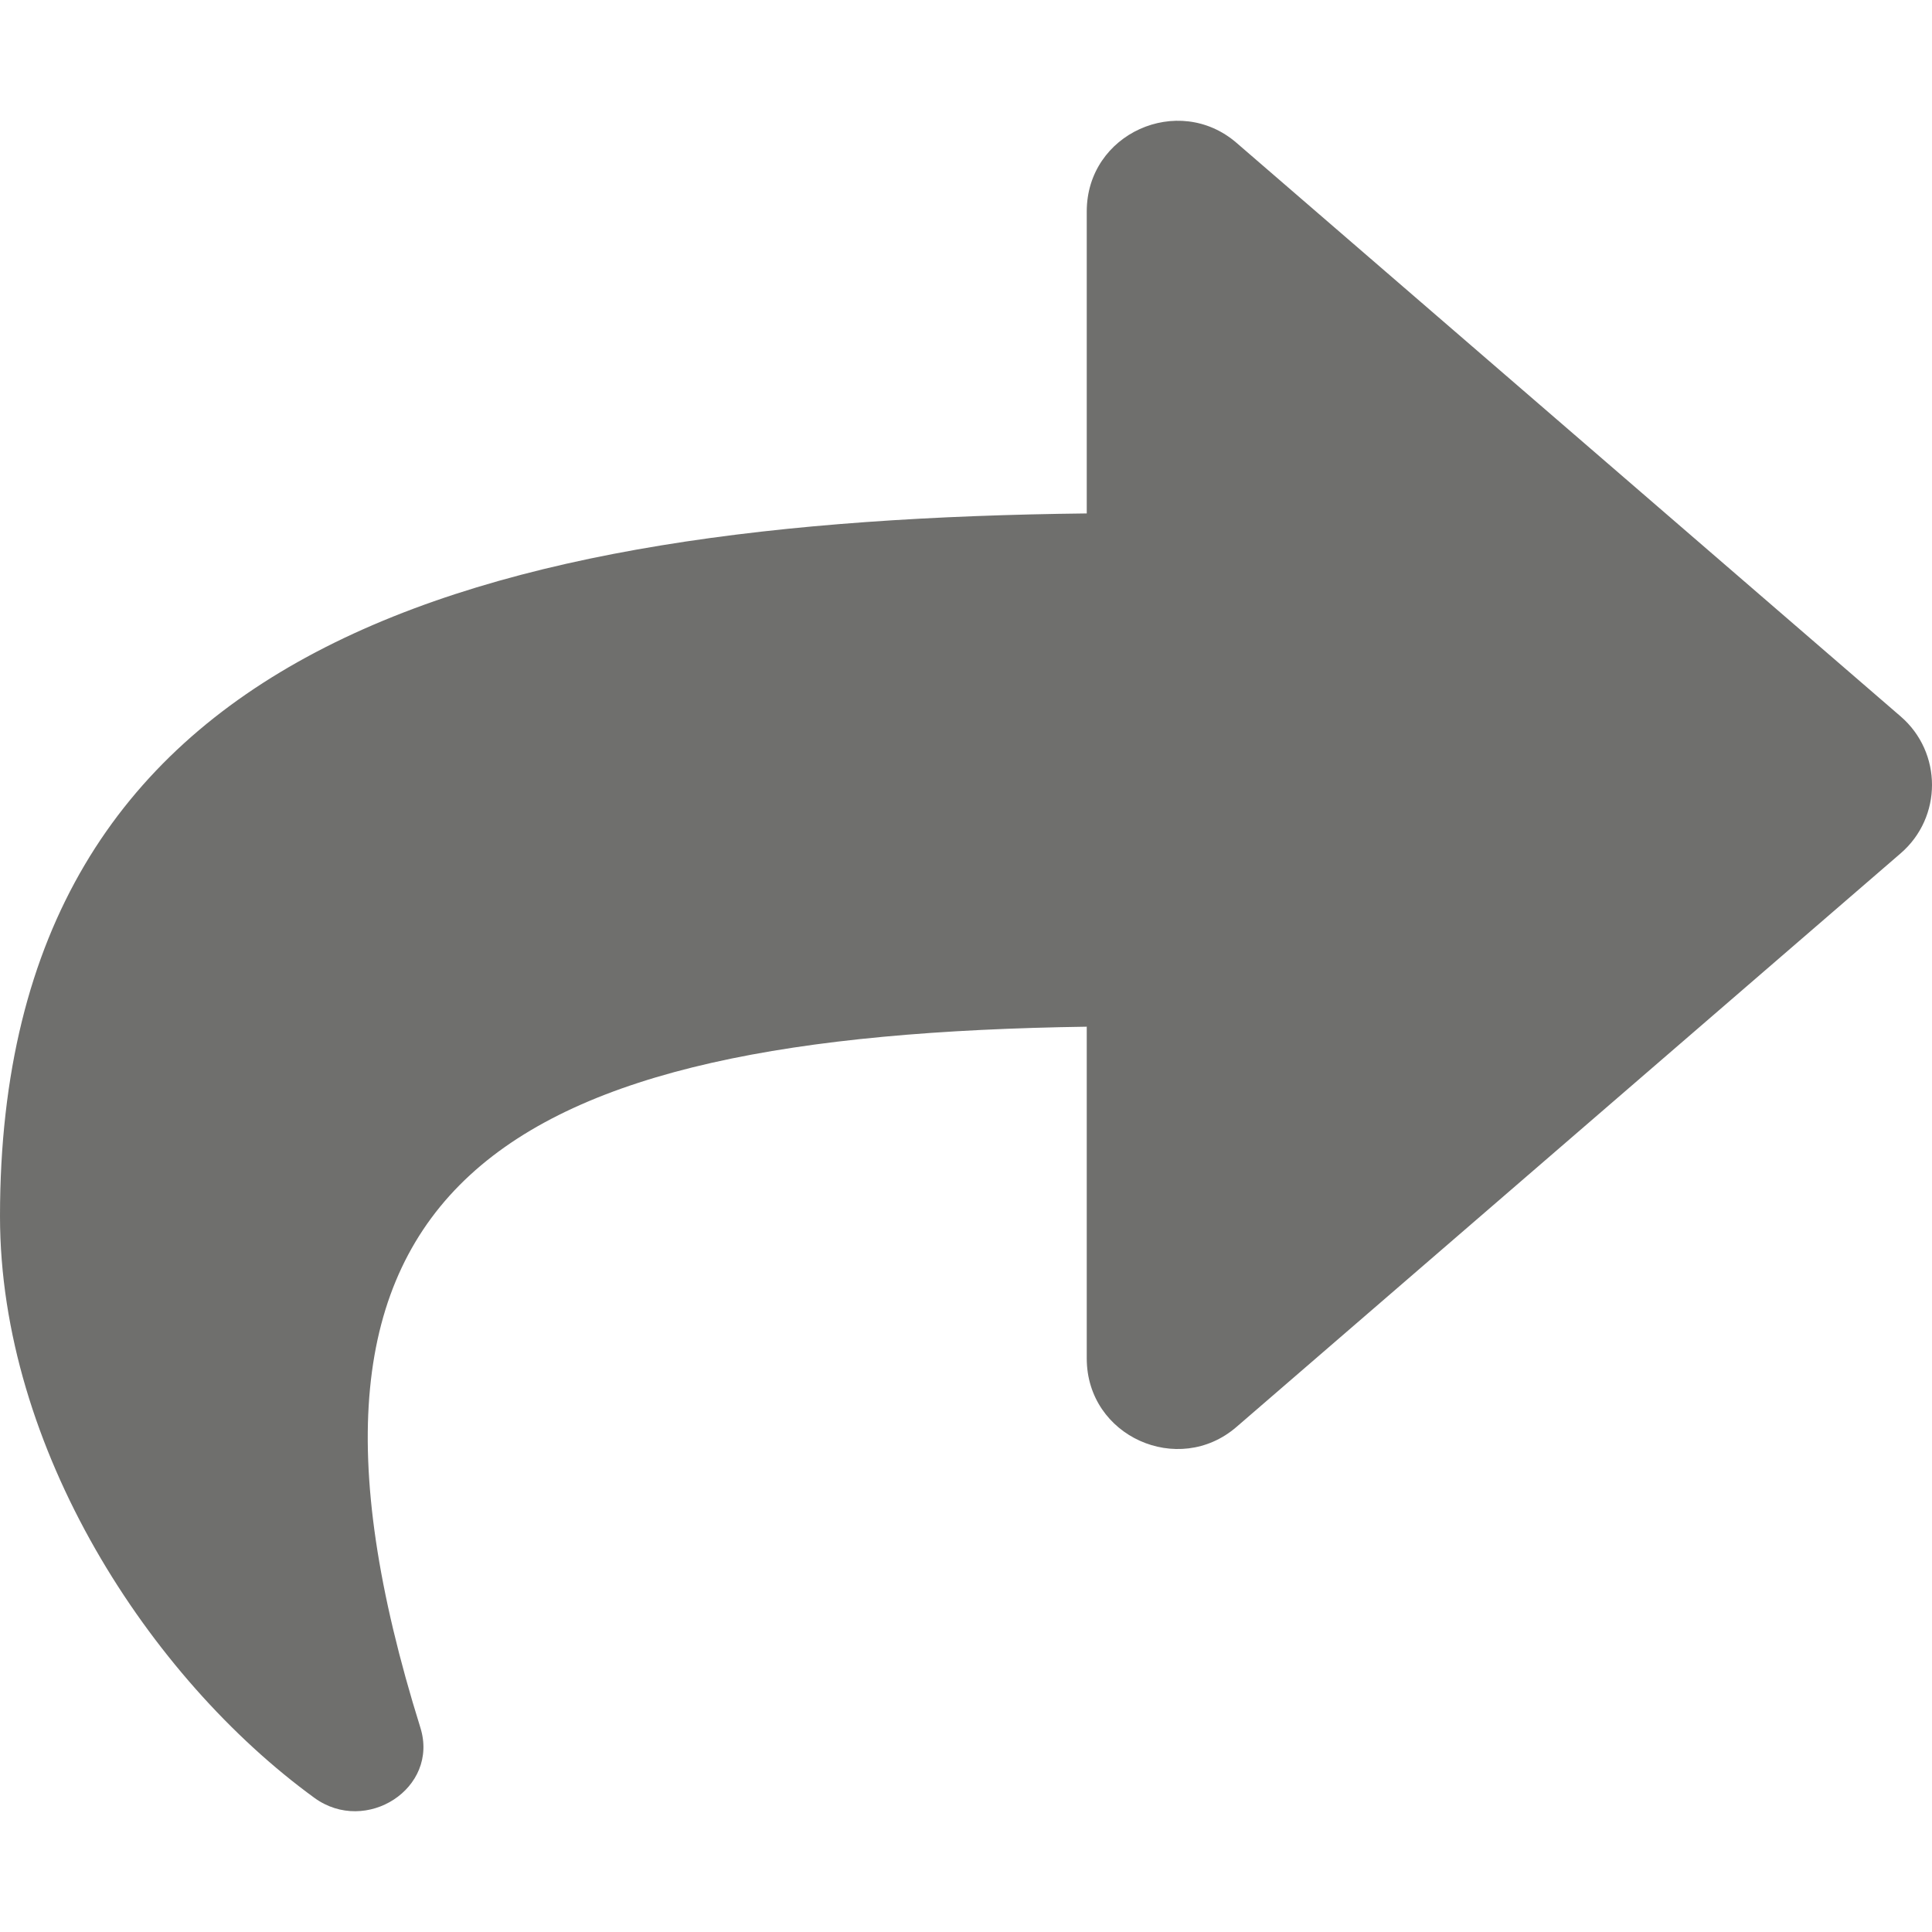 <svg width="24" height="24" viewBox="0 0 24 24" fill="none" xmlns="http://www.w3.org/2000/svg">
<path d="M23.61 8.899L15.36 1.774C14.638 1.151 13.5 1.657 13.5 2.626V6.378C5.971 6.464 0 7.973 0 15.109C0 17.989 1.855 20.842 3.906 22.334C4.546 22.799 5.458 22.215 5.222 21.461C3.097 14.663 6.23 12.859 13.5 12.754V16.875C13.5 17.845 14.639 18.349 15.36 17.726L23.61 10.601C24.13 10.153 24.13 9.347 23.61 8.899Z" fill="#6F6F6D"/>
</svg>

